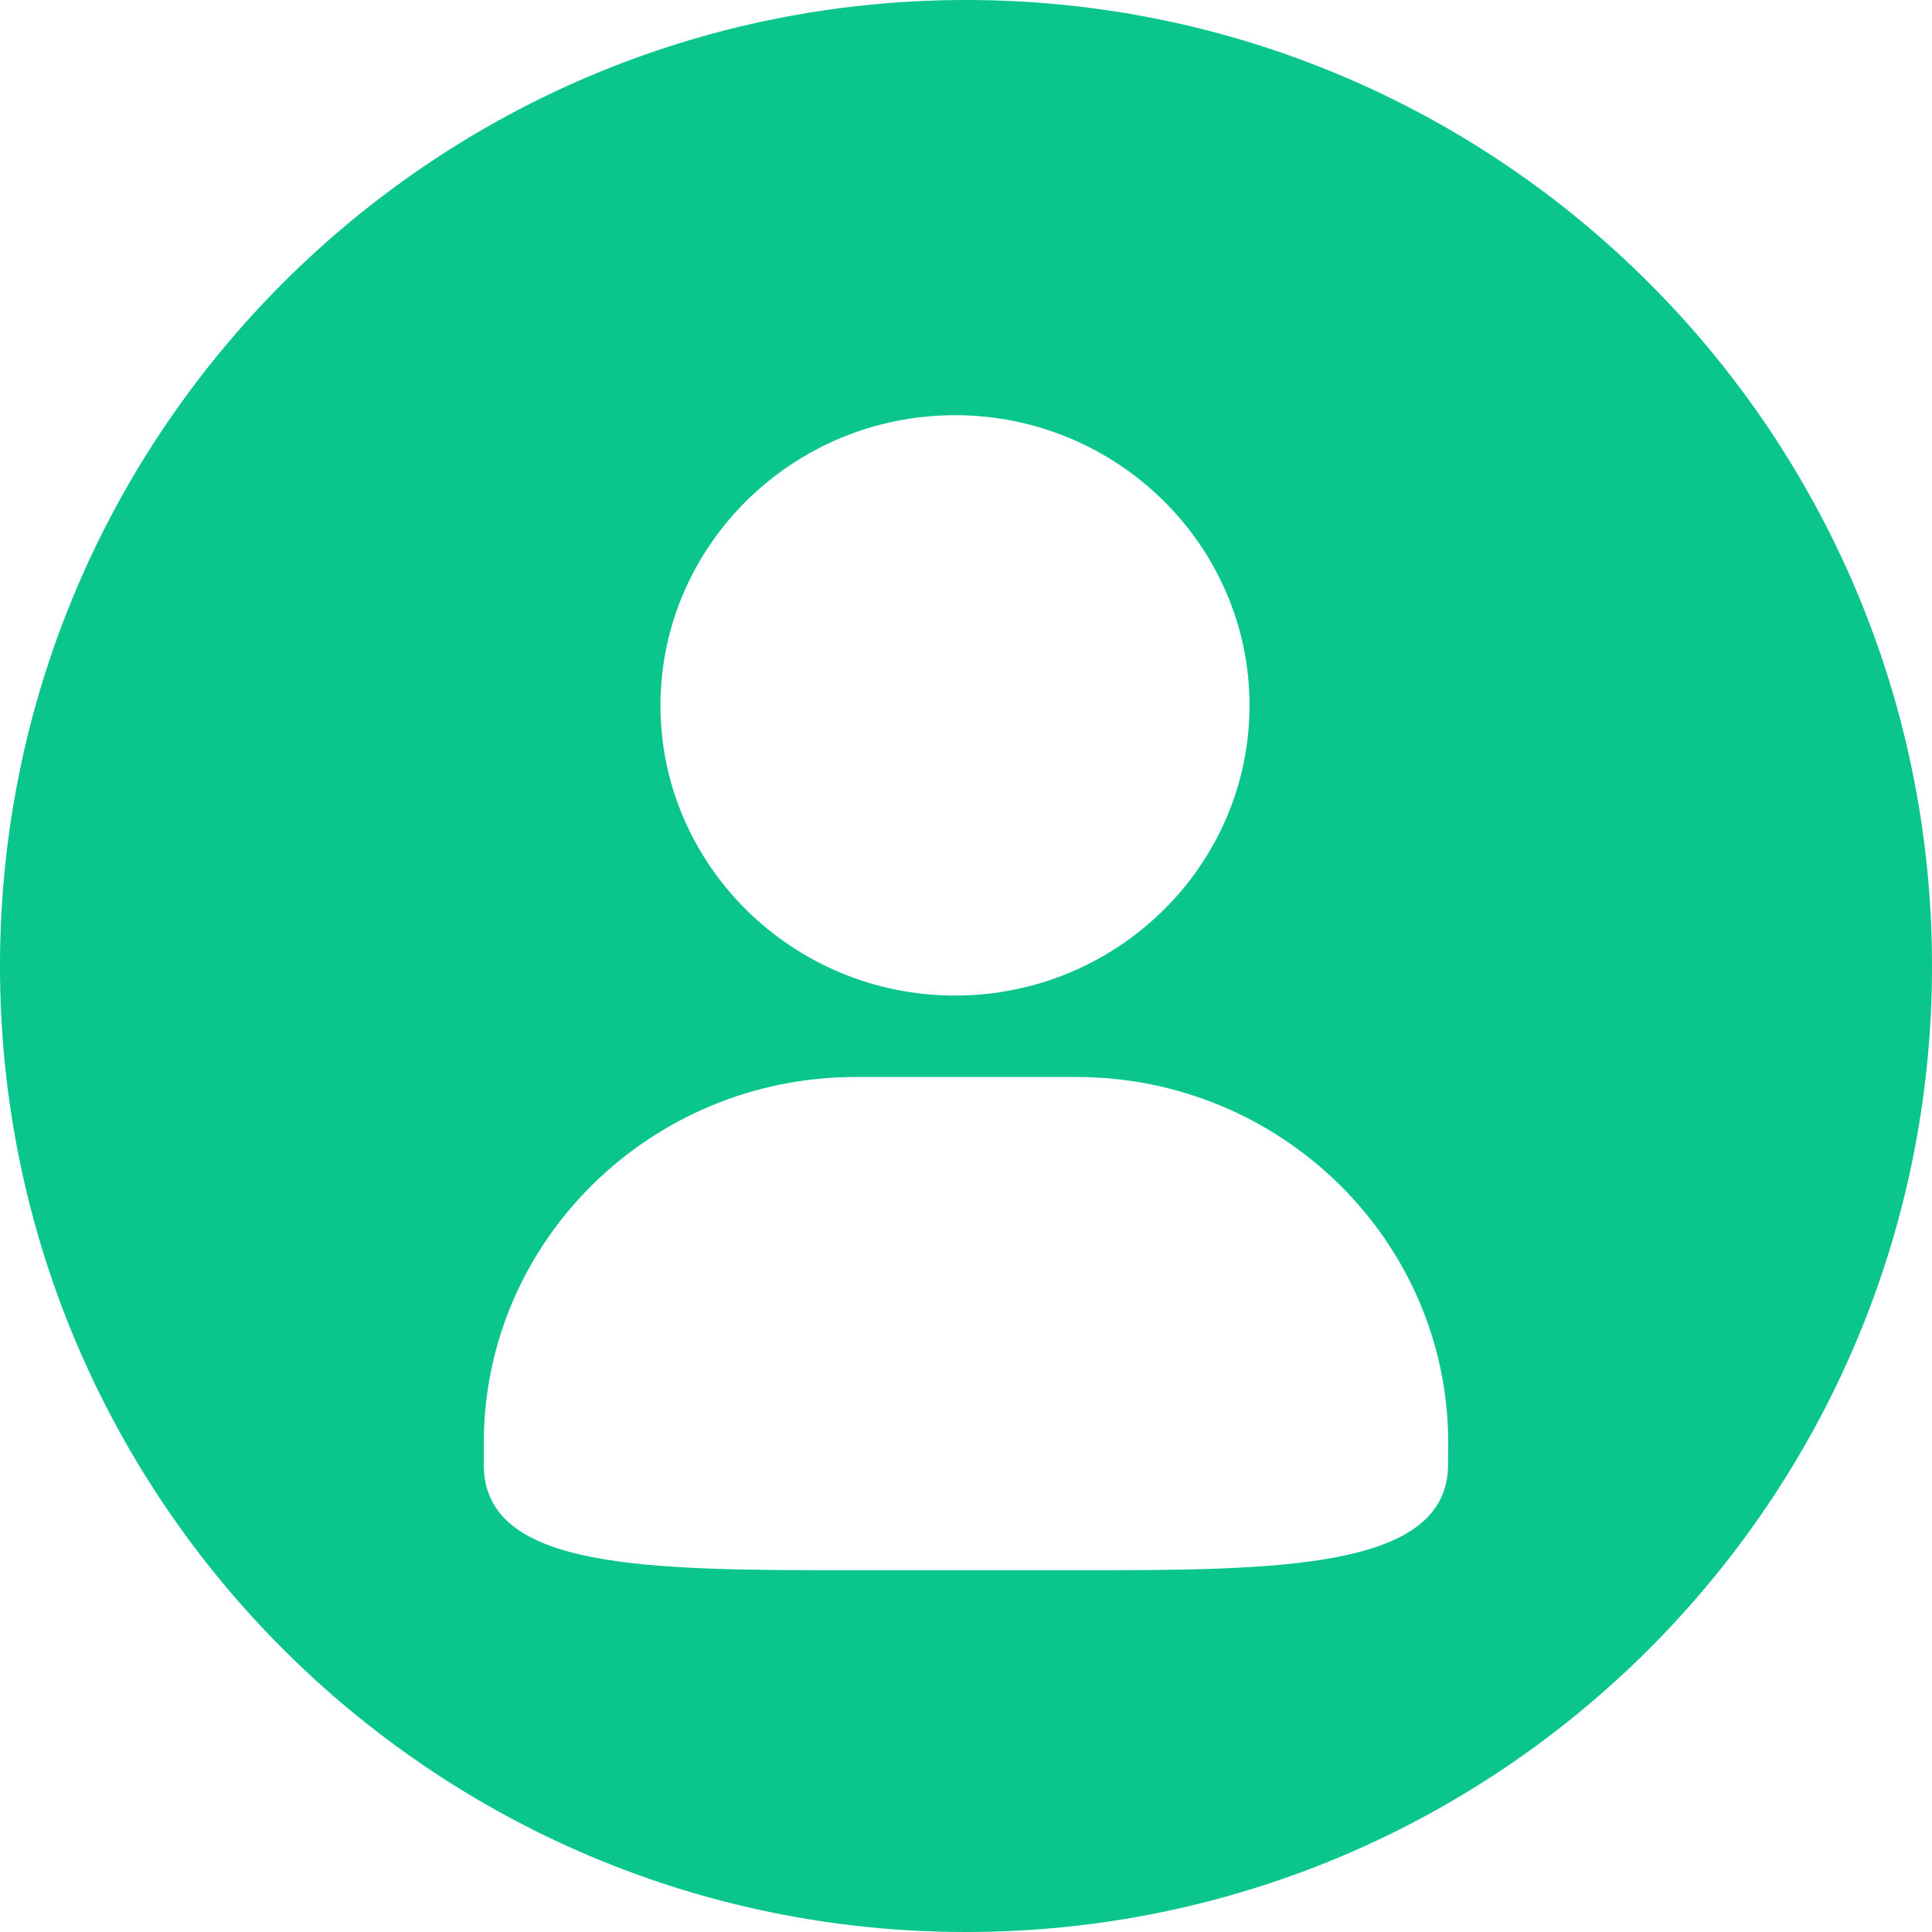 <svg width="20" height="20" viewBox="0 0 20 20" fill="none" xmlns="http://www.w3.org/2000/svg">
<path d="M10 0C4.478 0 0 4.478 0 10C0 15.522 4.478 20 10 20C15.522 20 20 15.522 20 10C20 4.478 15.522 0 10 0ZM9.886 4.298C11.565 4.298 12.935 5.647 12.935 7.302C12.935 8.957 11.567 10.306 9.886 10.306C8.206 10.306 6.837 8.957 6.837 7.302C6.839 5.647 8.206 4.298 9.886 4.298ZM14.99 15.163C14.99 16.255 13.206 16.255 11.141 16.255H8.857C6.706 16.255 5.008 16.255 5.008 15.163V14.939C5.008 12.849 6.735 11.149 8.857 11.149H11.143C13.265 11.149 14.992 12.849 14.992 14.939L14.99 15.163Z" fill="#0AC58C"/>
</svg>
